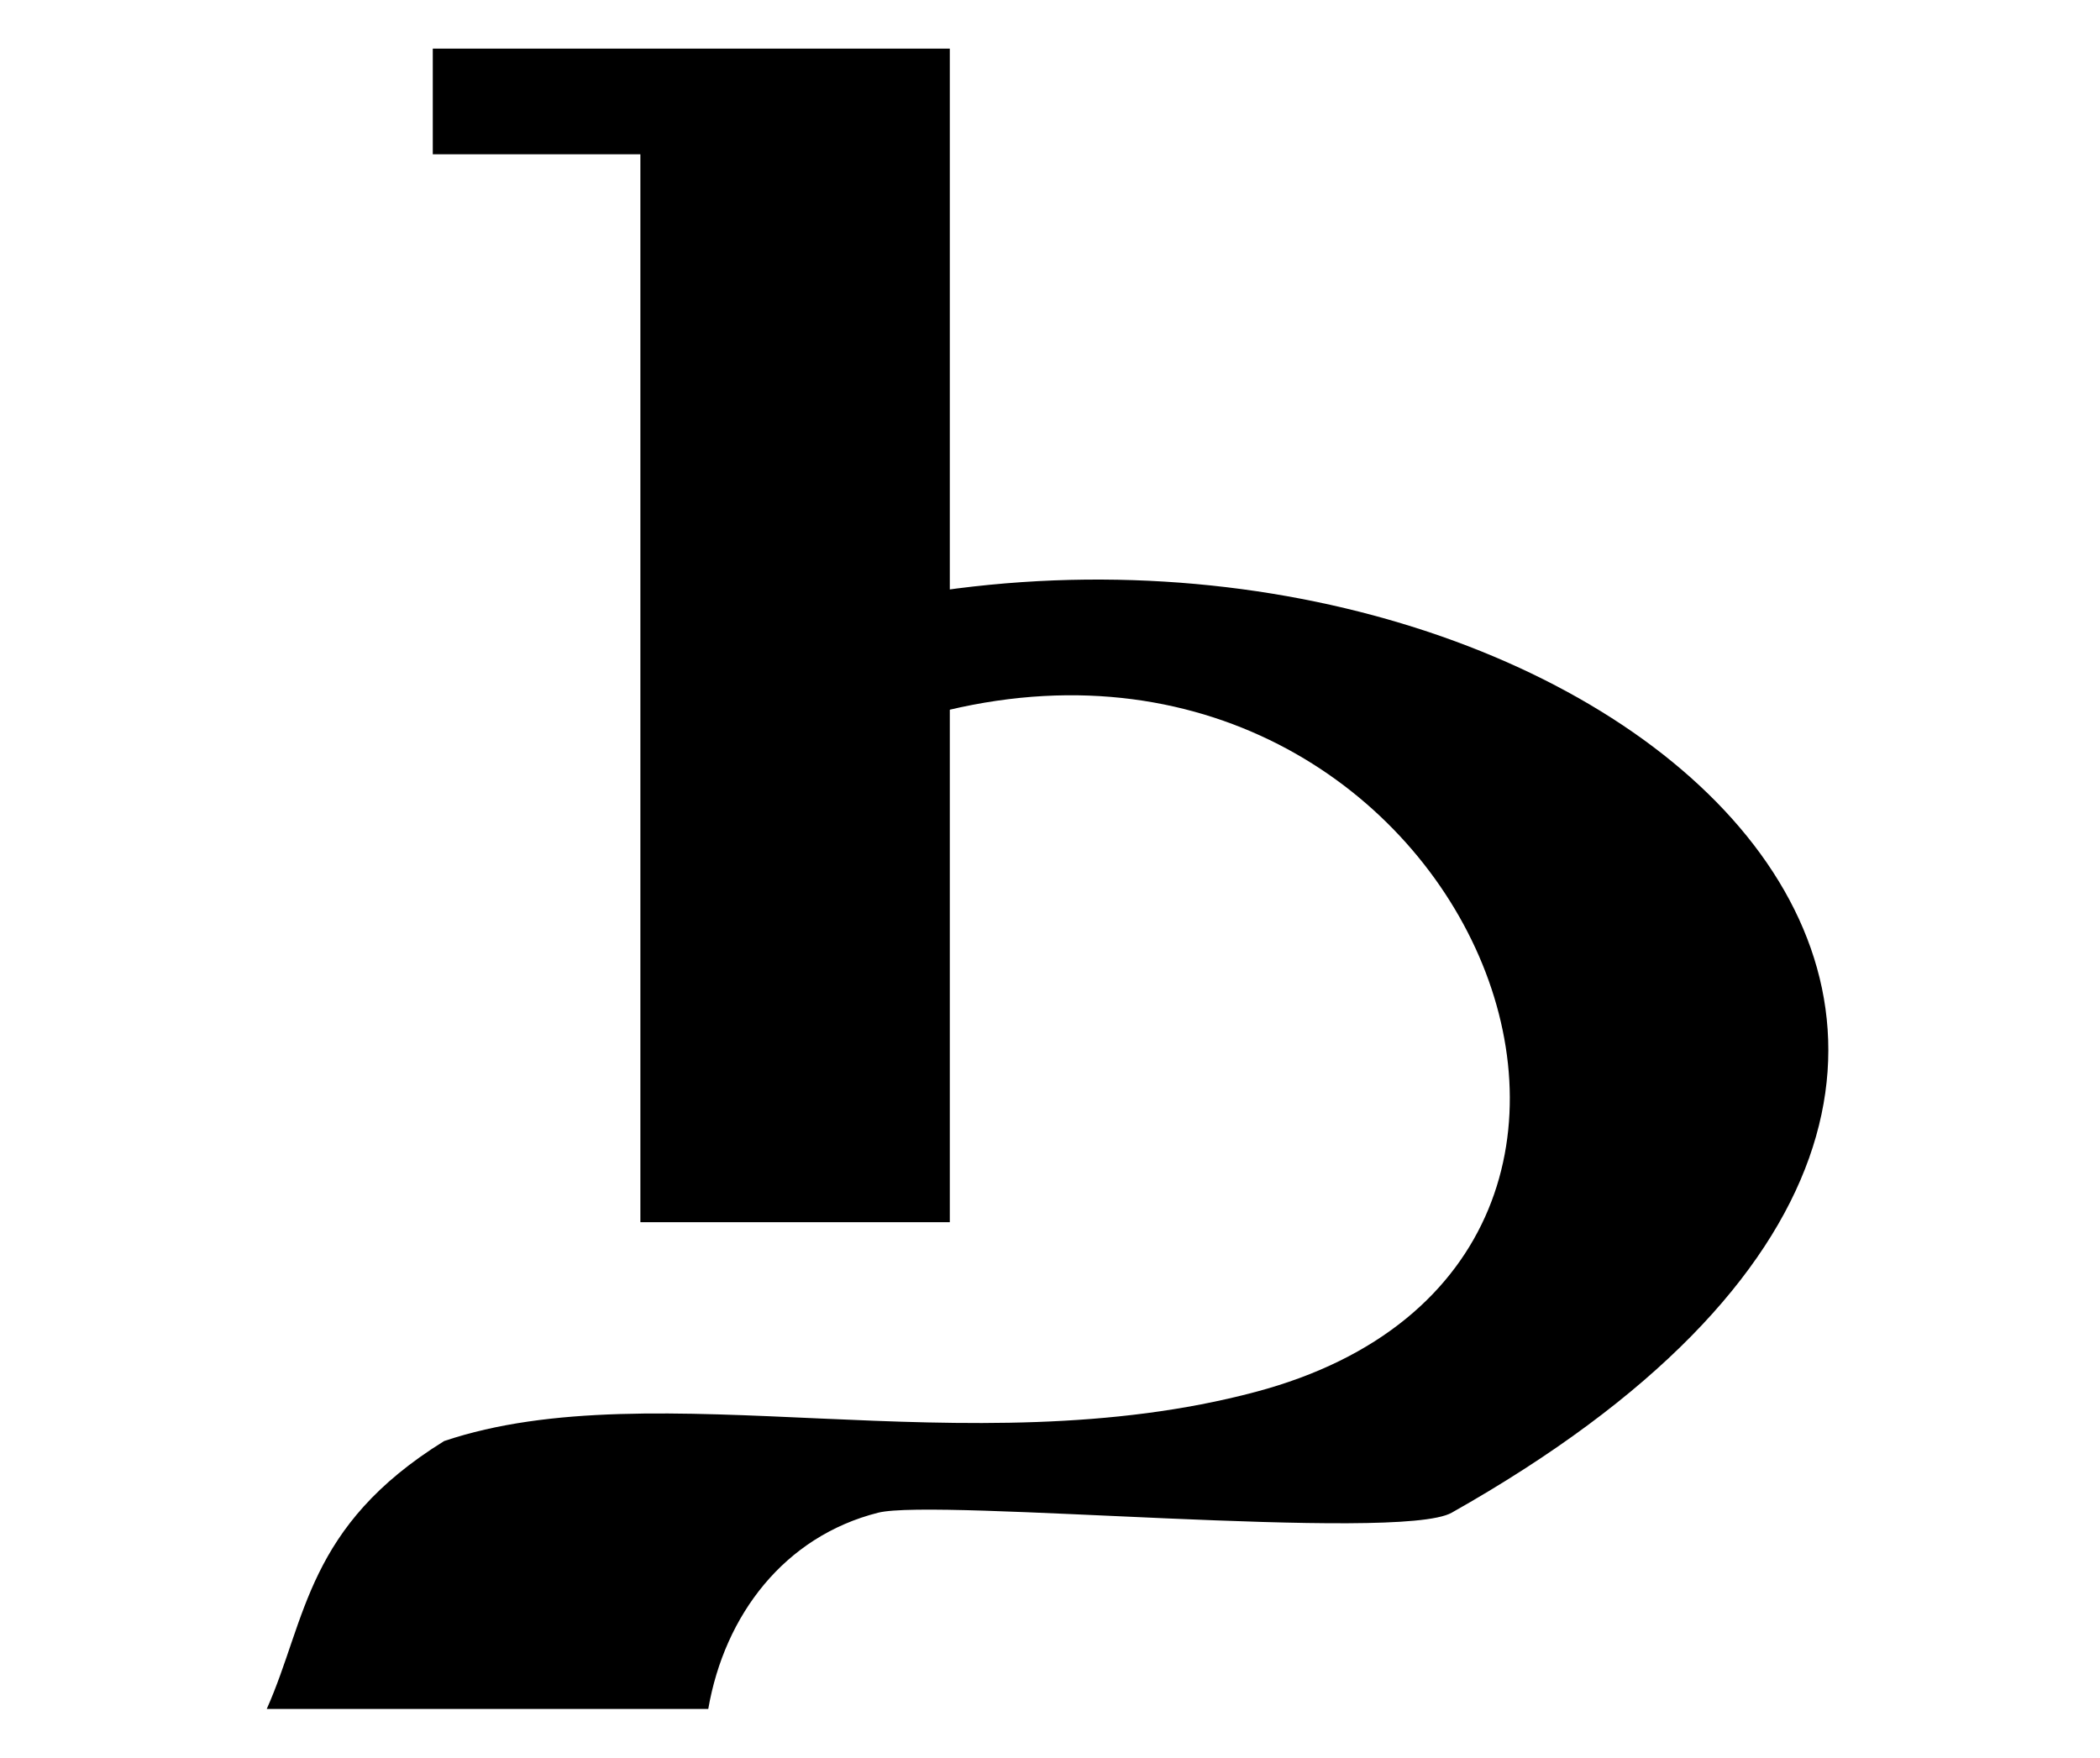 <?xml version="1.0" encoding="UTF-8" standalone="no"?>
<!-- Created with Inkscape (http://www.inkscape.org/) -->
<svg
   xmlns:svg="http://www.w3.org/2000/svg"
   xmlns="http://www.w3.org/2000/svg"
   version="1.0"
   width="43"
   height="36"
   viewBox="0 0 380 315"
   id="svg2">
  <defs
     id="defs4" />
  <g
     transform="matrix(9.657,0,0,9.657,-6856.842,-1026.65)"
     id="g4651">
    <path
       d="M 718.148,107.06 L 727.836,107.06 L 727.836,129.052 L 722.038,129.052 L 722.038,109.04 L 718.148,109.04 L 718.148,107.06 z "
       style="fill:#000000;fill-opacity:1;fill-rule:evenodd;stroke:none;stroke-width:1px;stroke-linecap:butt;stroke-linejoin:miter;stroke-opacity:1"
       id="path4653" />
    <path
       d="M 727.341,119.576 C 737.305,116.756 742.889,129.754 733.563,132.233 C 728.145,133.674 722.338,131.814 718.361,133.153 C 715.776,134.756 715.79,136.483 715.037,138.173 L 723.31,138.173 C 723.616,136.408 724.739,134.94 726.492,134.496 C 727.585,134.22 736.249,135.056 737.24,134.496 C 752.544,125.861 740.083,115.051 727.058,117.314 L 727.341,119.576 z "
       style="fill:#000000;fill-opacity:1;fill-rule:evenodd;stroke:none;stroke-width:1px;stroke-linecap:butt;stroke-linejoin:miter;stroke-opacity:1"
       id="path4655" />
  </g>
</svg>
